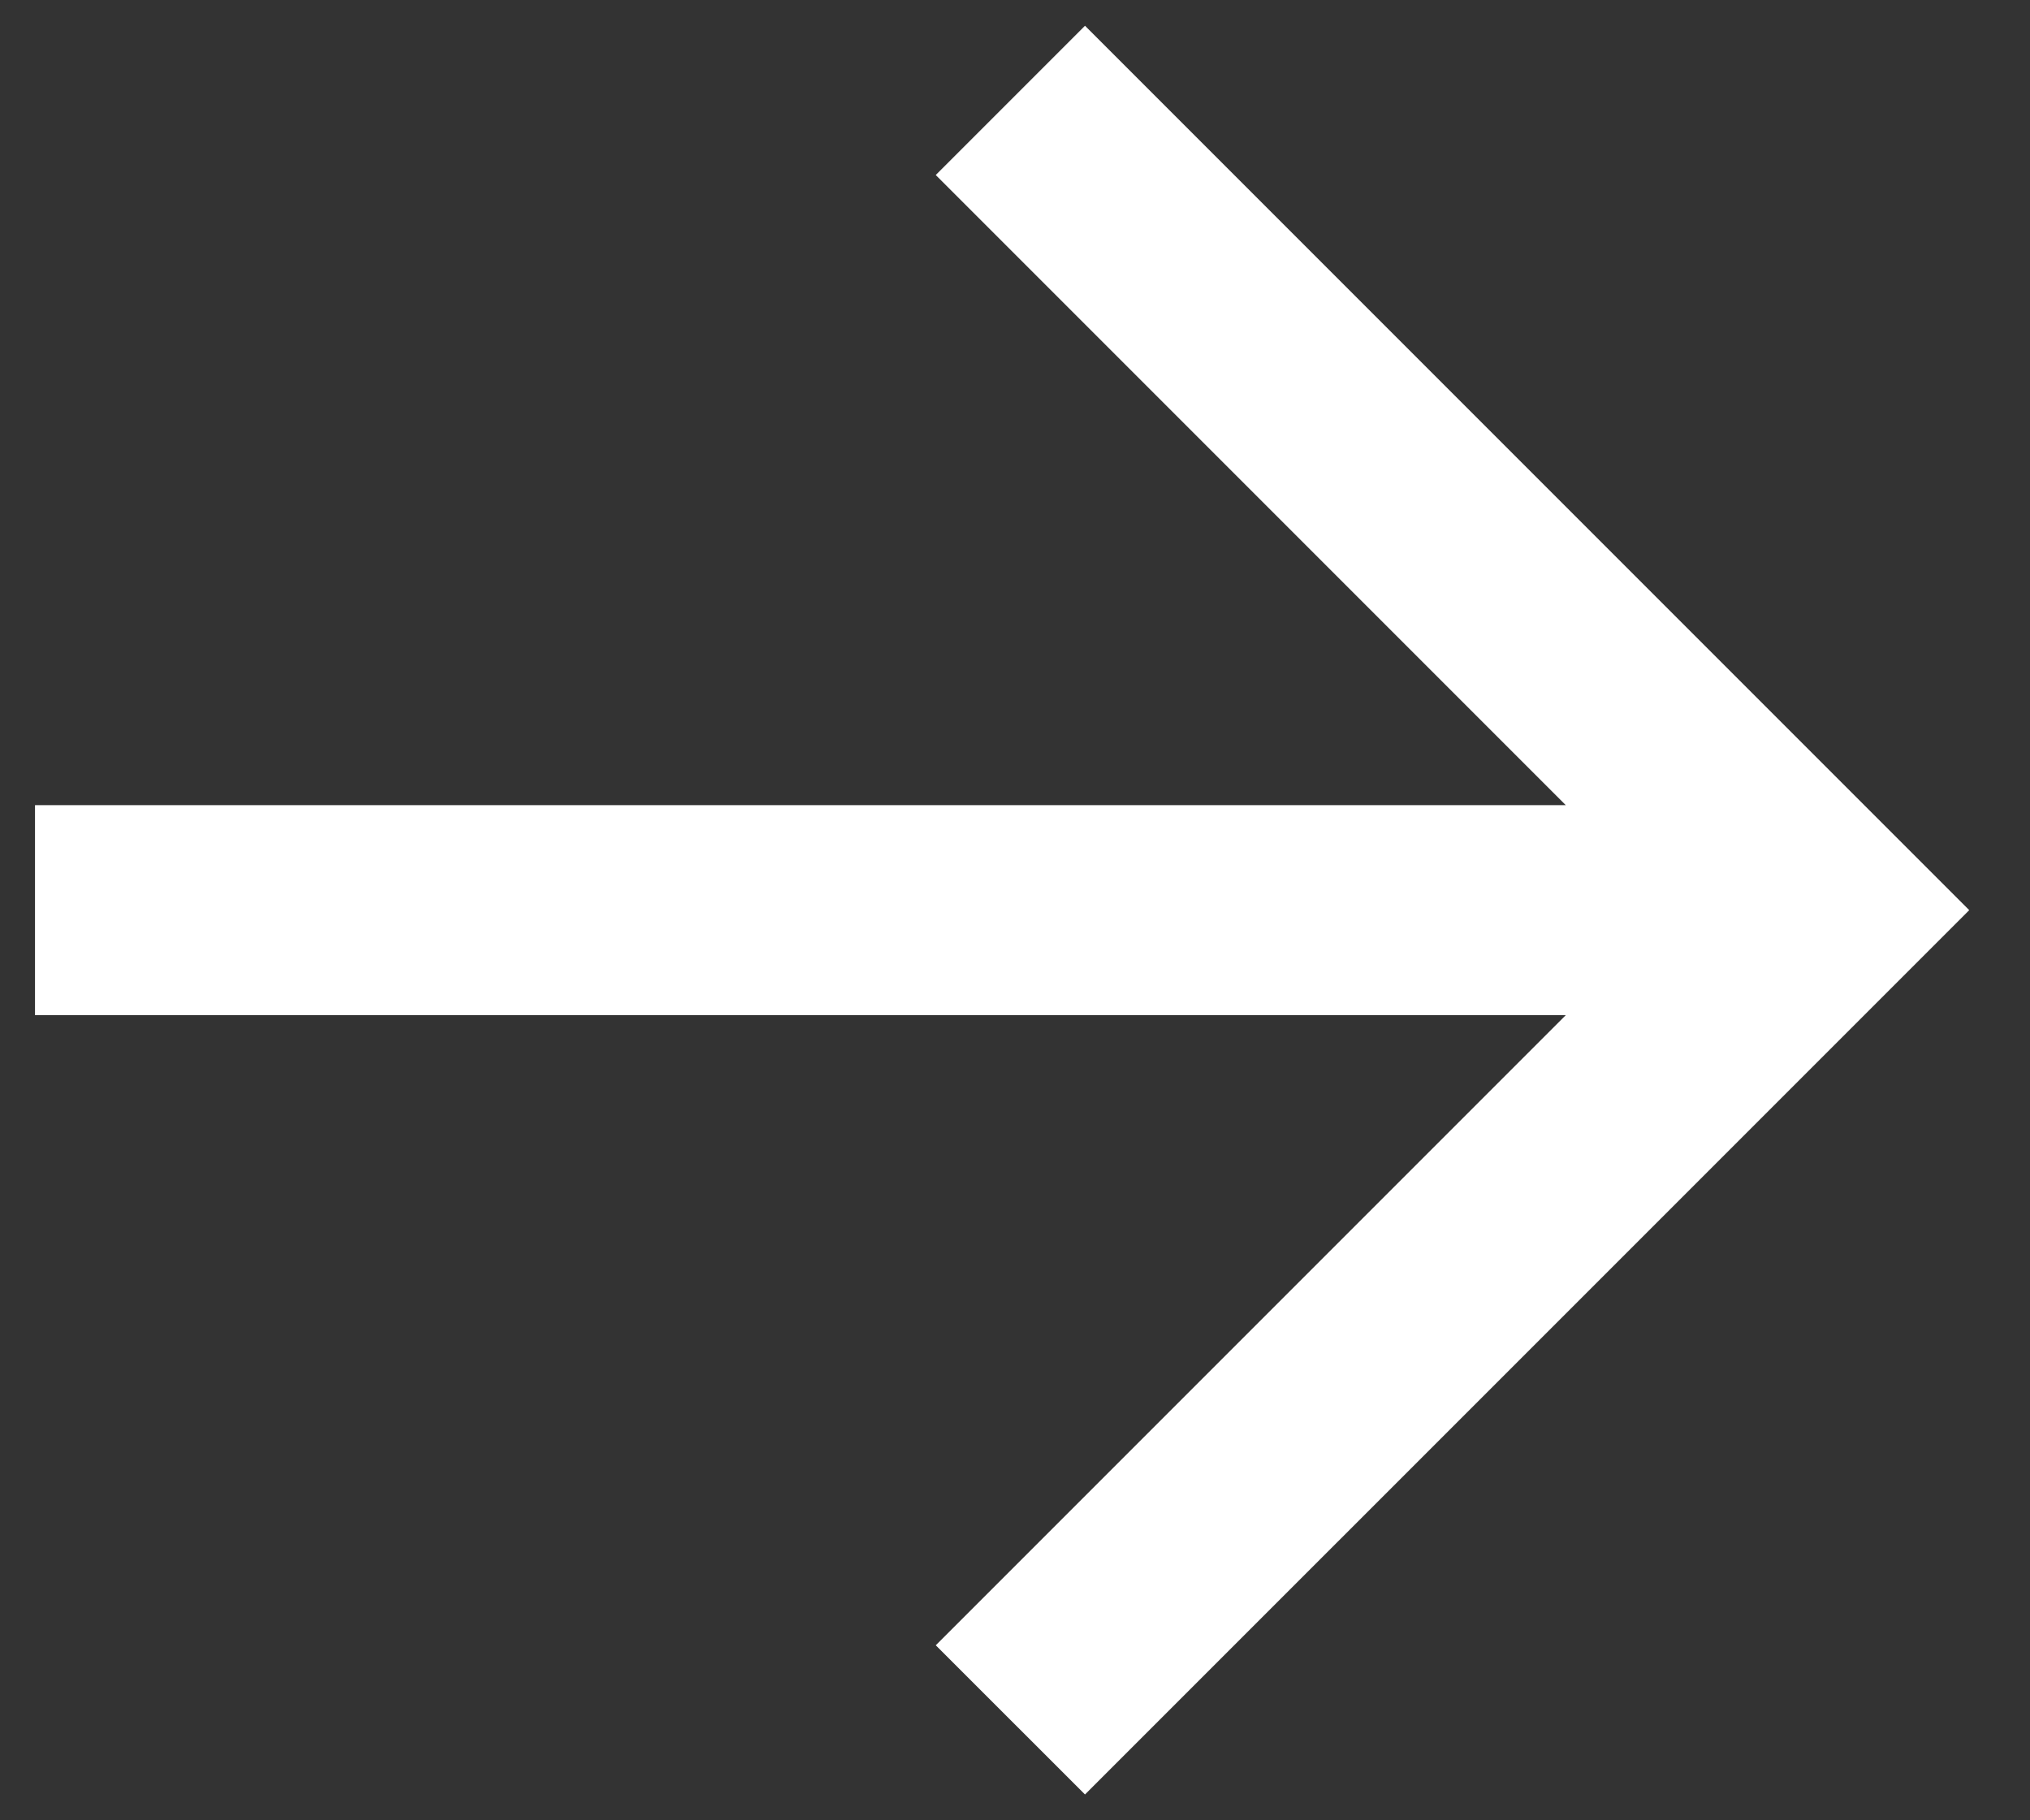 <svg width="29" height="26" viewBox="0 0 29 26" fill="none" xmlns="http://www.w3.org/2000/svg">
<rect x="0" y="0" width="29" height="26" fill="#333333" stroke="none"/>
<path d="M26 11.5L0.5 11.5L0.5 14.5L26 14.5L26 11.5ZM13.368 2.5L23.868 13L13.368 23.5L15.5 25.631L28.132 13L15.5 0.368L13.368 2.5Z" fill="white"/>
</svg>
